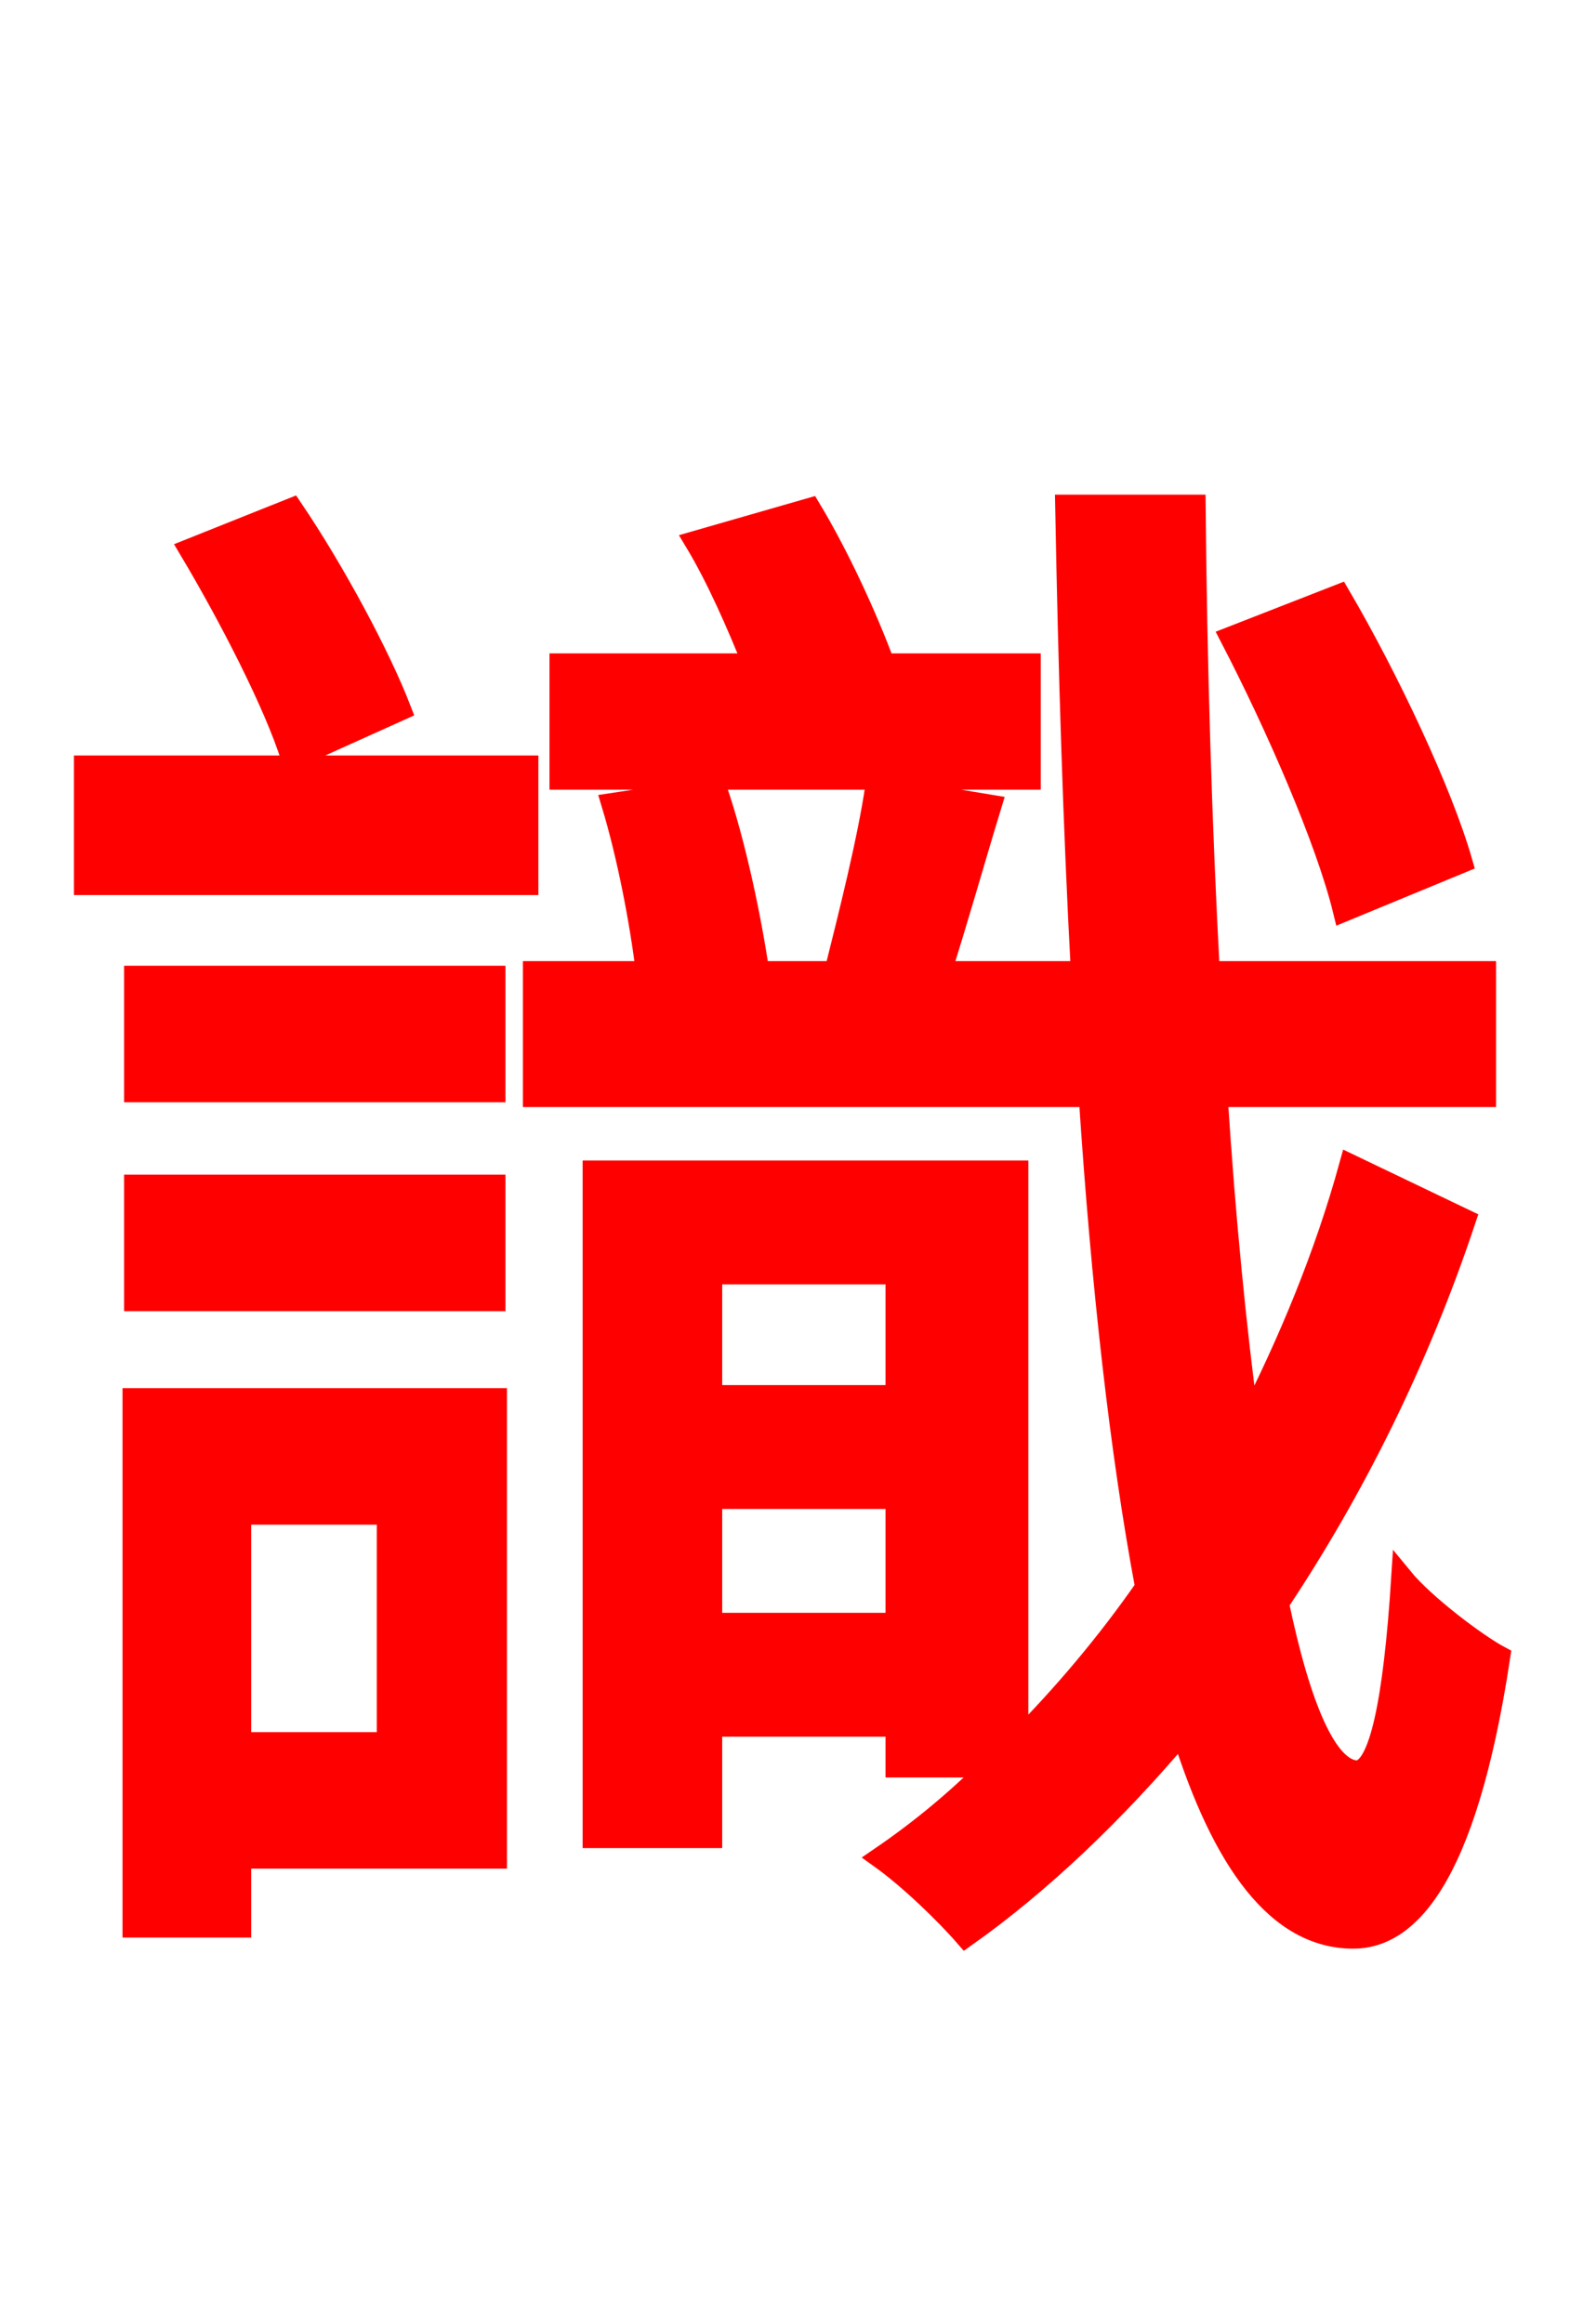 <svg xmlns="http://www.w3.org/2000/svg" xmlns:xlink="http://www.w3.org/1999/xlink" width="72" height="106.56"><path fill="red" stroke="red" d="M67.03 39.53C66.10 36.29 63.65 31.10 61.42 27.29L56.45 29.23C58.54 33.26 60.84 38.52 61.63 41.76ZM47.23 30.46L40.54 30.46C39.74 28.30 38.45 25.49 37.15 23.33L31.90 24.84C32.90 26.50 33.84 28.66 34.56 30.46L25.70 30.46L25.70 35.71L47.23 35.71ZM18.36 32.54C17.42 30.10 15.34 26.21 13.39 23.33L8.71 25.20C10.51 28.22 12.60 32.26 13.39 34.78ZM17.78 69.41L17.78 79.92L11.02 79.92L11.02 69.41ZM22.75 64.15L6.12 64.15L6.12 88.34L11.02 88.34L11.02 85.18L22.75 85.18ZM6.19 59.62L22.68 59.62L22.68 54.36L6.19 54.36ZM22.68 44.78L6.19 44.78L6.19 50.04L22.68 50.04ZM3.89 40.54L24.19 40.54L24.19 35.14L3.89 35.14ZM32.62 74.45L32.62 68.69L41.11 68.69L41.11 74.45ZM41.11 58.39L41.11 64.01L32.62 64.01L32.62 58.39ZM61.92 53.42C60.77 57.60 59.11 61.56 57.24 65.23C56.66 60.91 56.16 55.87 55.80 50.26L68.11 50.26L68.11 44.57L55.44 44.57C55.08 37.87 54.86 30.67 54.79 23.18L48.89 23.18C49.03 30.74 49.25 37.87 49.61 44.57L43.13 44.57C43.85 42.34 44.64 39.53 45.43 36.94L40.18 36.07C39.82 38.52 38.95 41.98 38.30 44.57L34.78 44.57C34.42 42.12 33.70 38.66 32.83 36.14L28.08 36.86C28.80 39.24 29.38 42.26 29.66 44.57L24.48 44.57L24.48 50.26L49.97 50.26C50.54 58.97 51.41 66.67 52.56 72.79C50.76 75.38 48.74 77.76 46.66 79.85L46.66 53.71L27.22 53.71L27.22 84.24L32.62 84.24L32.62 79.13L41.11 79.13L41.11 81.00L45.43 81.00C43.85 82.58 42.19 83.95 40.39 85.18C41.69 86.11 43.34 87.70 44.28 88.78C47.74 86.33 51.12 83.09 54.22 79.42C56.09 85.39 58.61 88.85 62.06 88.85C64.44 88.85 67.18 86.40 68.76 75.96C67.68 75.38 65.30 73.58 64.30 72.36C63.94 77.98 63.29 81.22 62.21 81.22C60.84 81.14 59.62 78.34 58.61 73.51C62.06 68.33 65.02 62.42 67.18 55.94Z"/></svg>

